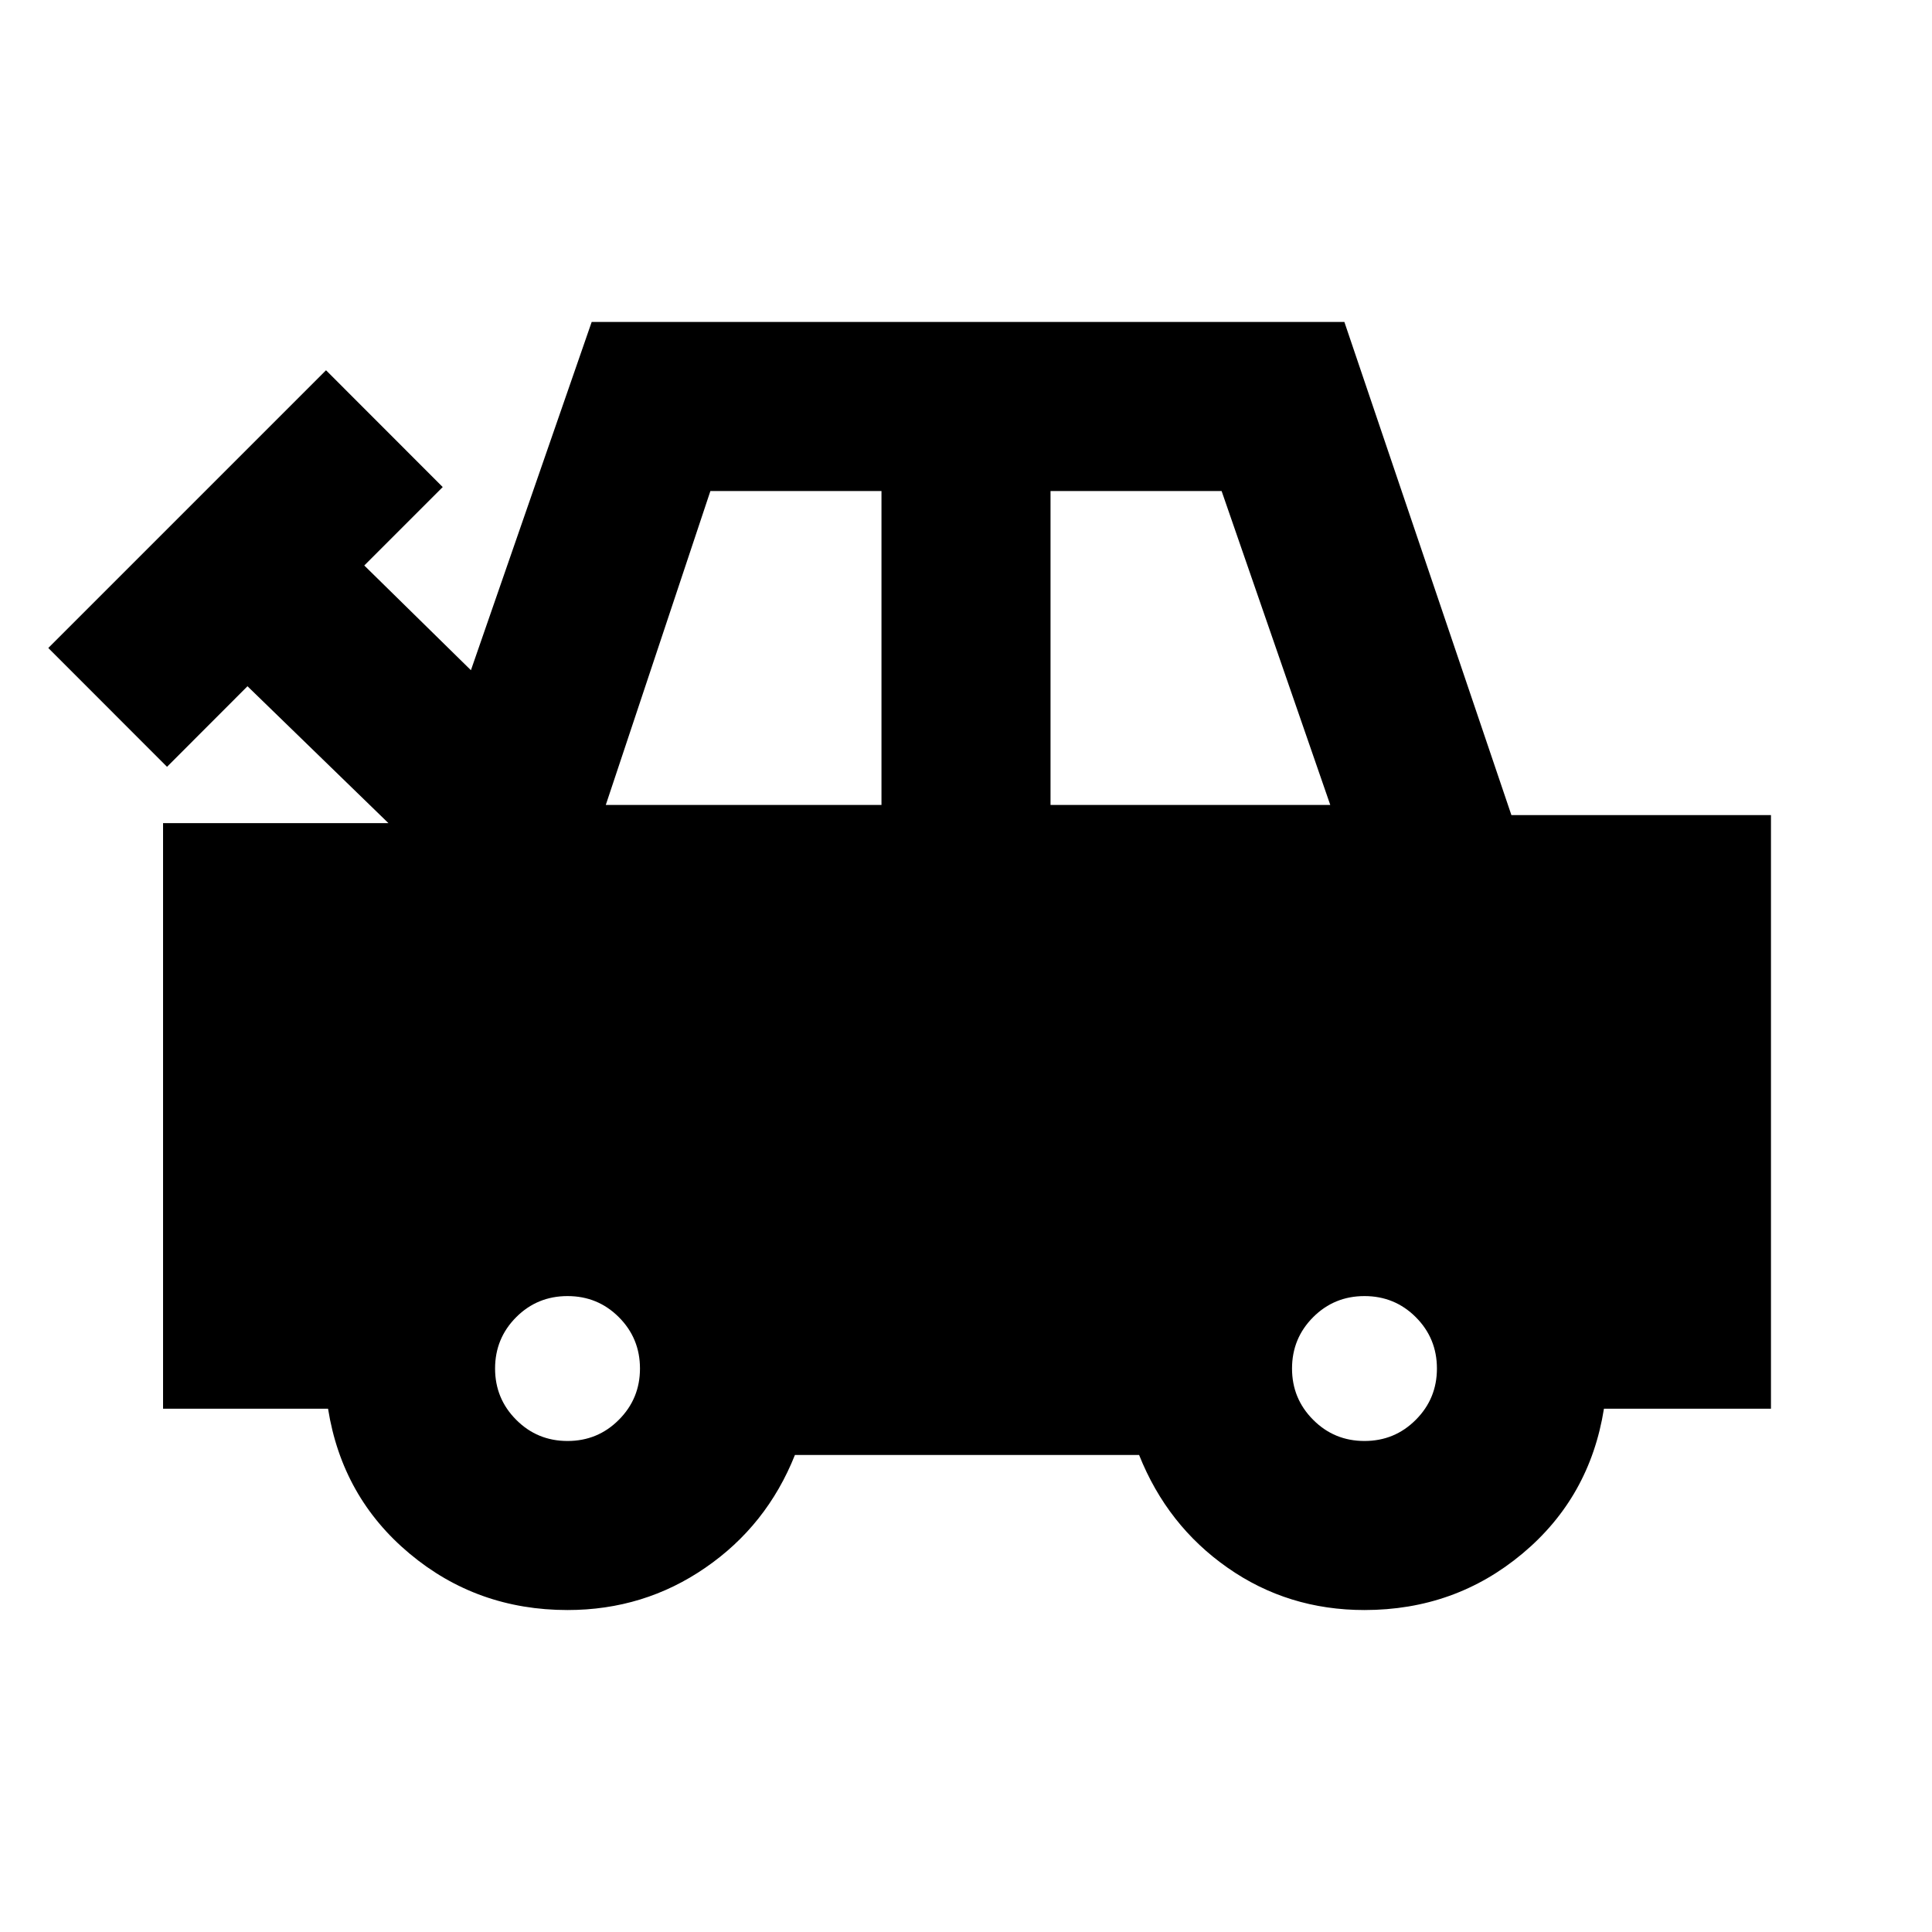 <svg xmlns="http://www.w3.org/2000/svg" height="20" width="20"><path d="M5.875 16.667q-.937 0-1.635-.584-.698-.583-.844-1.5H1.688V8.521h2.333L2.562 7.104l-.833.834L.5 6.708l2.875-2.875 1.208 1.209-.812.812 1.104 1.084 1.25-3.605h7.792l1.729 5.105h2.687v6.145h-1.729q-.146.917-.844 1.5-.698.584-1.635.584-.792 0-1.417-.438-.625-.437-.916-1.167H8.229q-.291.73-.927 1.167-.635.438-1.427.438Zm.396-8.334h2.854v-3.25H7.354Zm4.604 0h2.896l-1.125-3.25h-1.771Zm-5 6.584q.313 0 .531-.219.219-.219.219-.531 0-.313-.219-.532-.218-.218-.531-.218-.313 0-.531.218-.219.219-.219.532 0 .312.219.531.218.219.531.219Zm8.25 0q.313 0 .531-.219.219-.219.219-.531 0-.313-.219-.532-.218-.218-.531-.218-.313 0-.531.218-.219.219-.219.532 0 .312.219.531.218.219.531.219Z"/></svg>